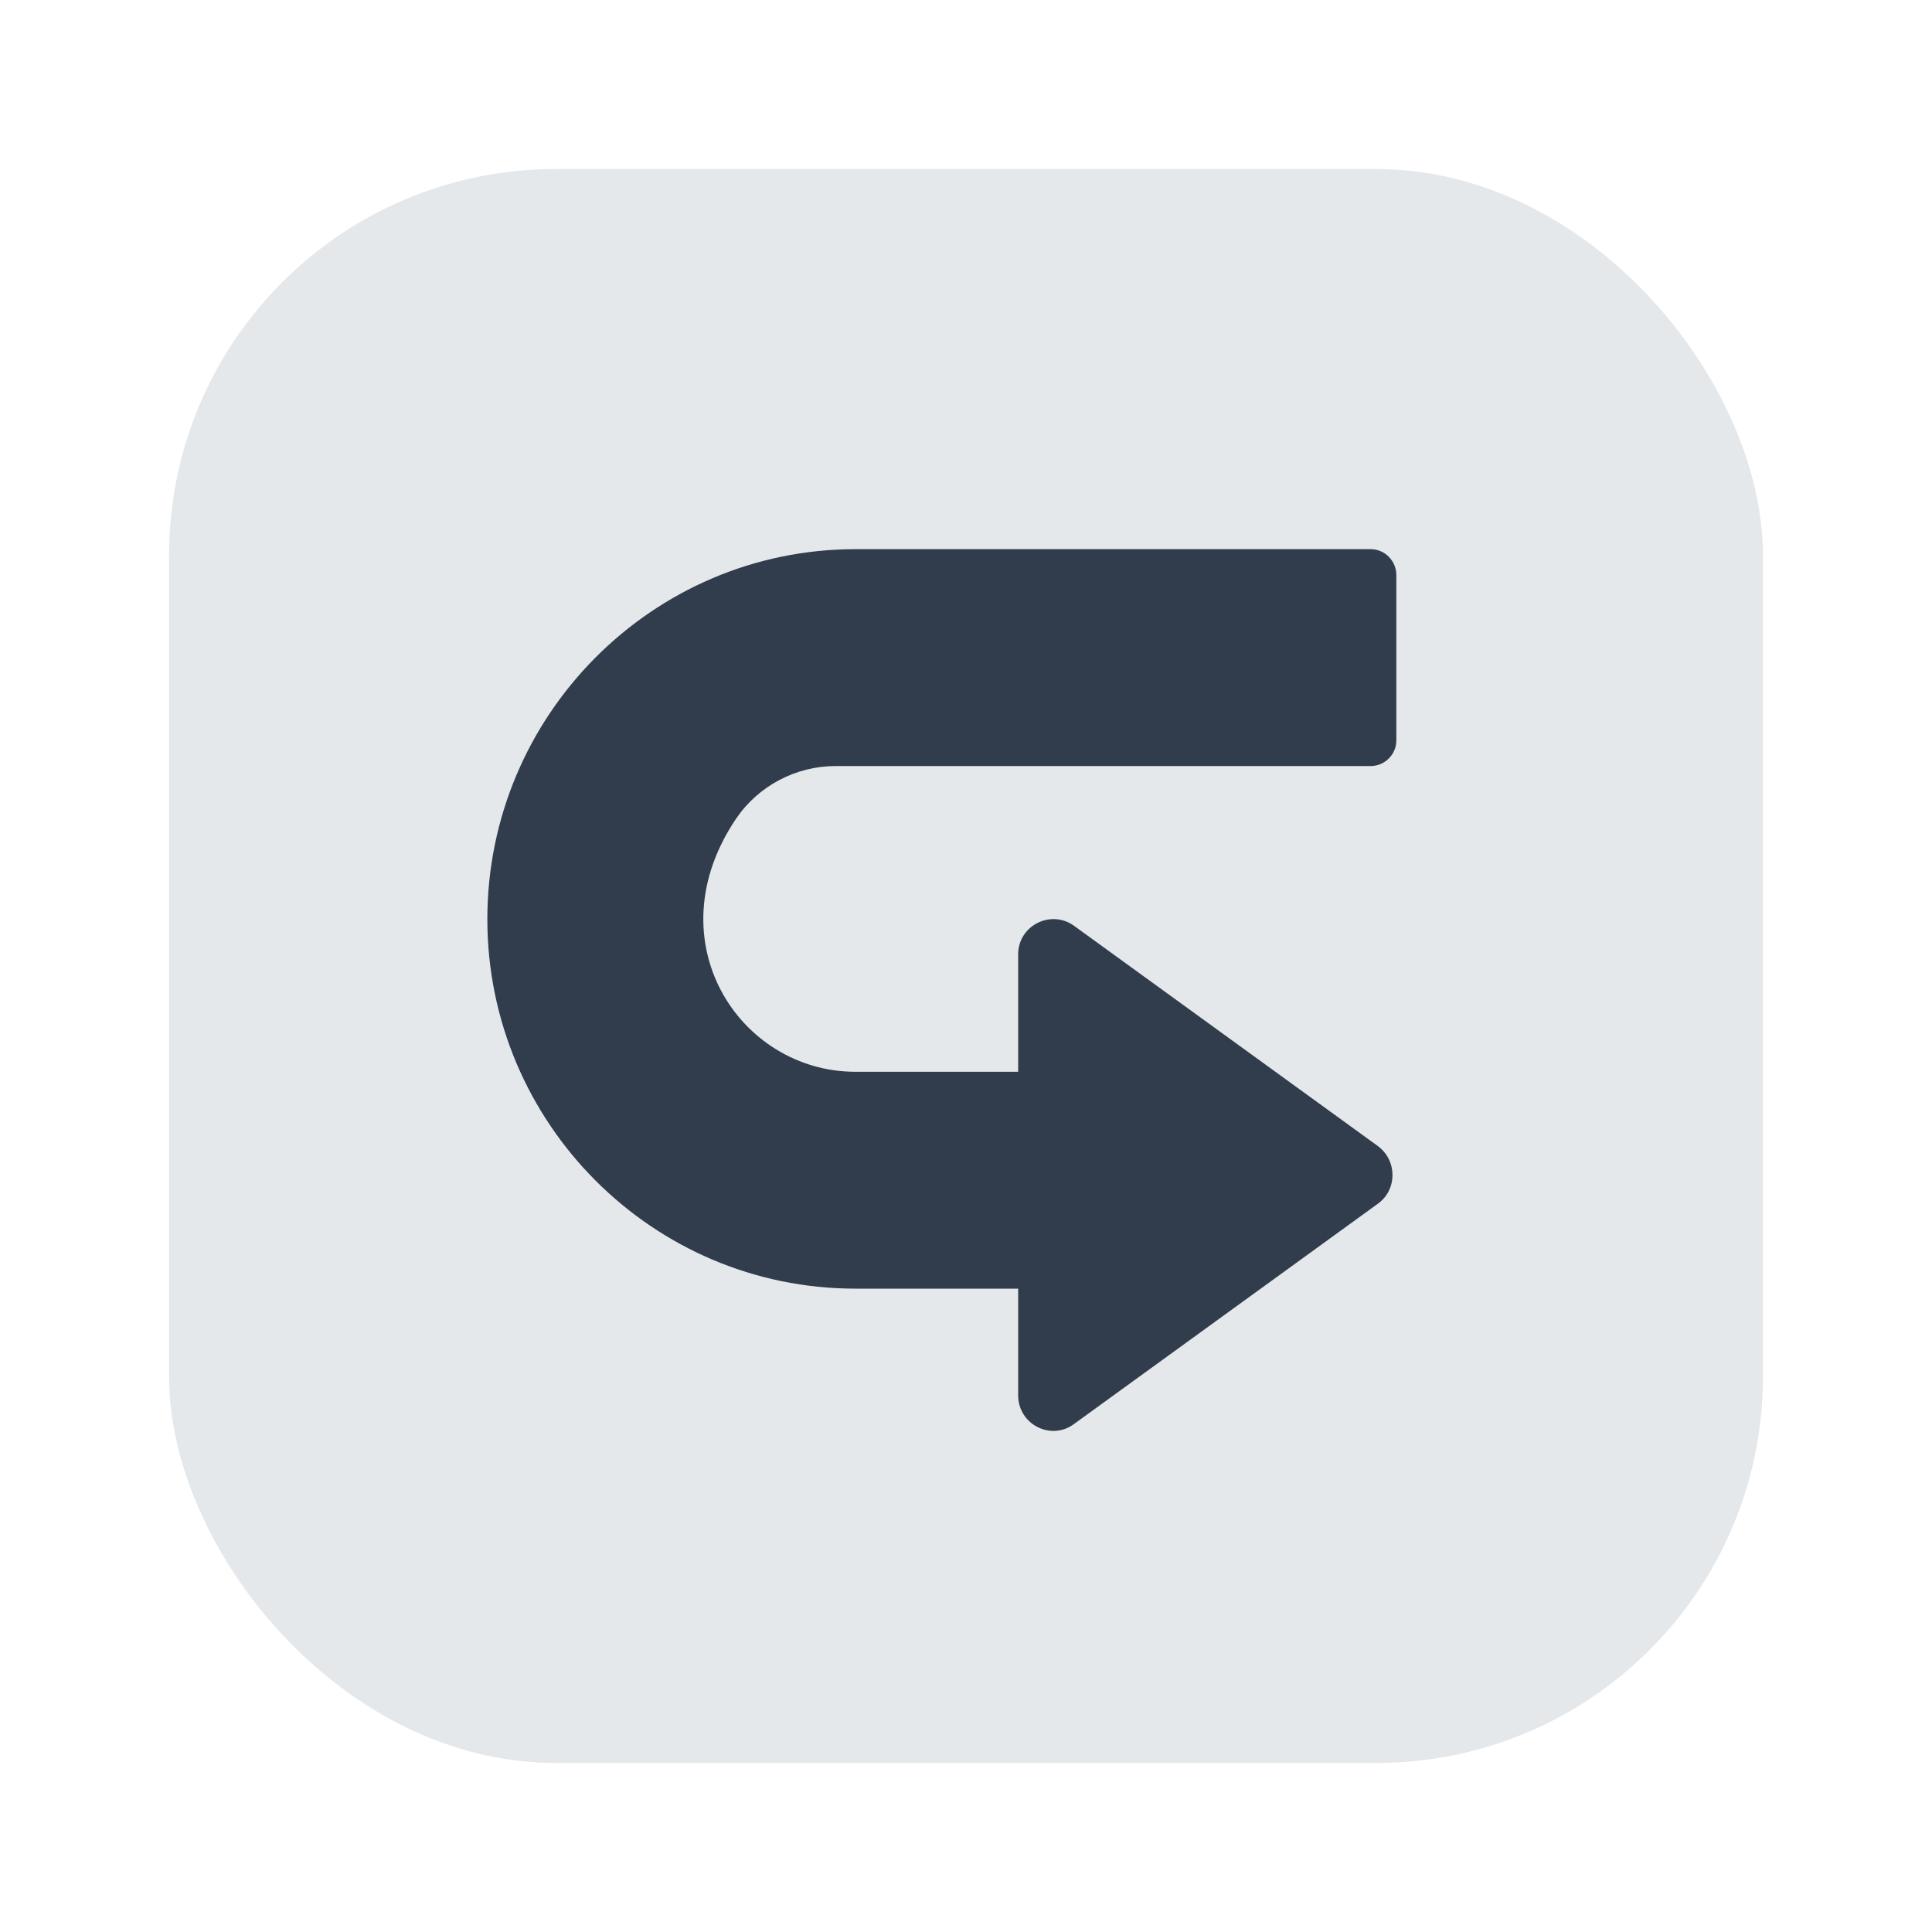 <?xml version="1.0" encoding="UTF-8"?><svg id="Layer_1" xmlns="http://www.w3.org/2000/svg" viewBox="0 0 40 40"><rect x="3.5" y="3.5" width="33" height="33" rx="8" ry="8" fill="#e5e8eb"/><path d="m15.24,16.95c-1.71,2.53.07,5.24,2.47,5.24h3.37v-2.43c0-.6.68-.94,1.16-.59l6.29,4.56c.4.3.4.9,0,1.19l-6.29,4.56c-.48.36-1.16.01-1.16-.59v-2.21h-3.37c-4.2,0-7.62-3.43-7.62-7.65s3.42-7.66,7.62-7.66h10.67c.29,0,.53.24.53.54v3.42c0,.29-.24.53-.53.53h-11.08c-.82,0-1.6.41-2.06,1.09Z" fill="#313d4c"/><rect y="0" width="40" height="40" transform="translate(40 40) rotate(-180)" fill="none"/></svg>